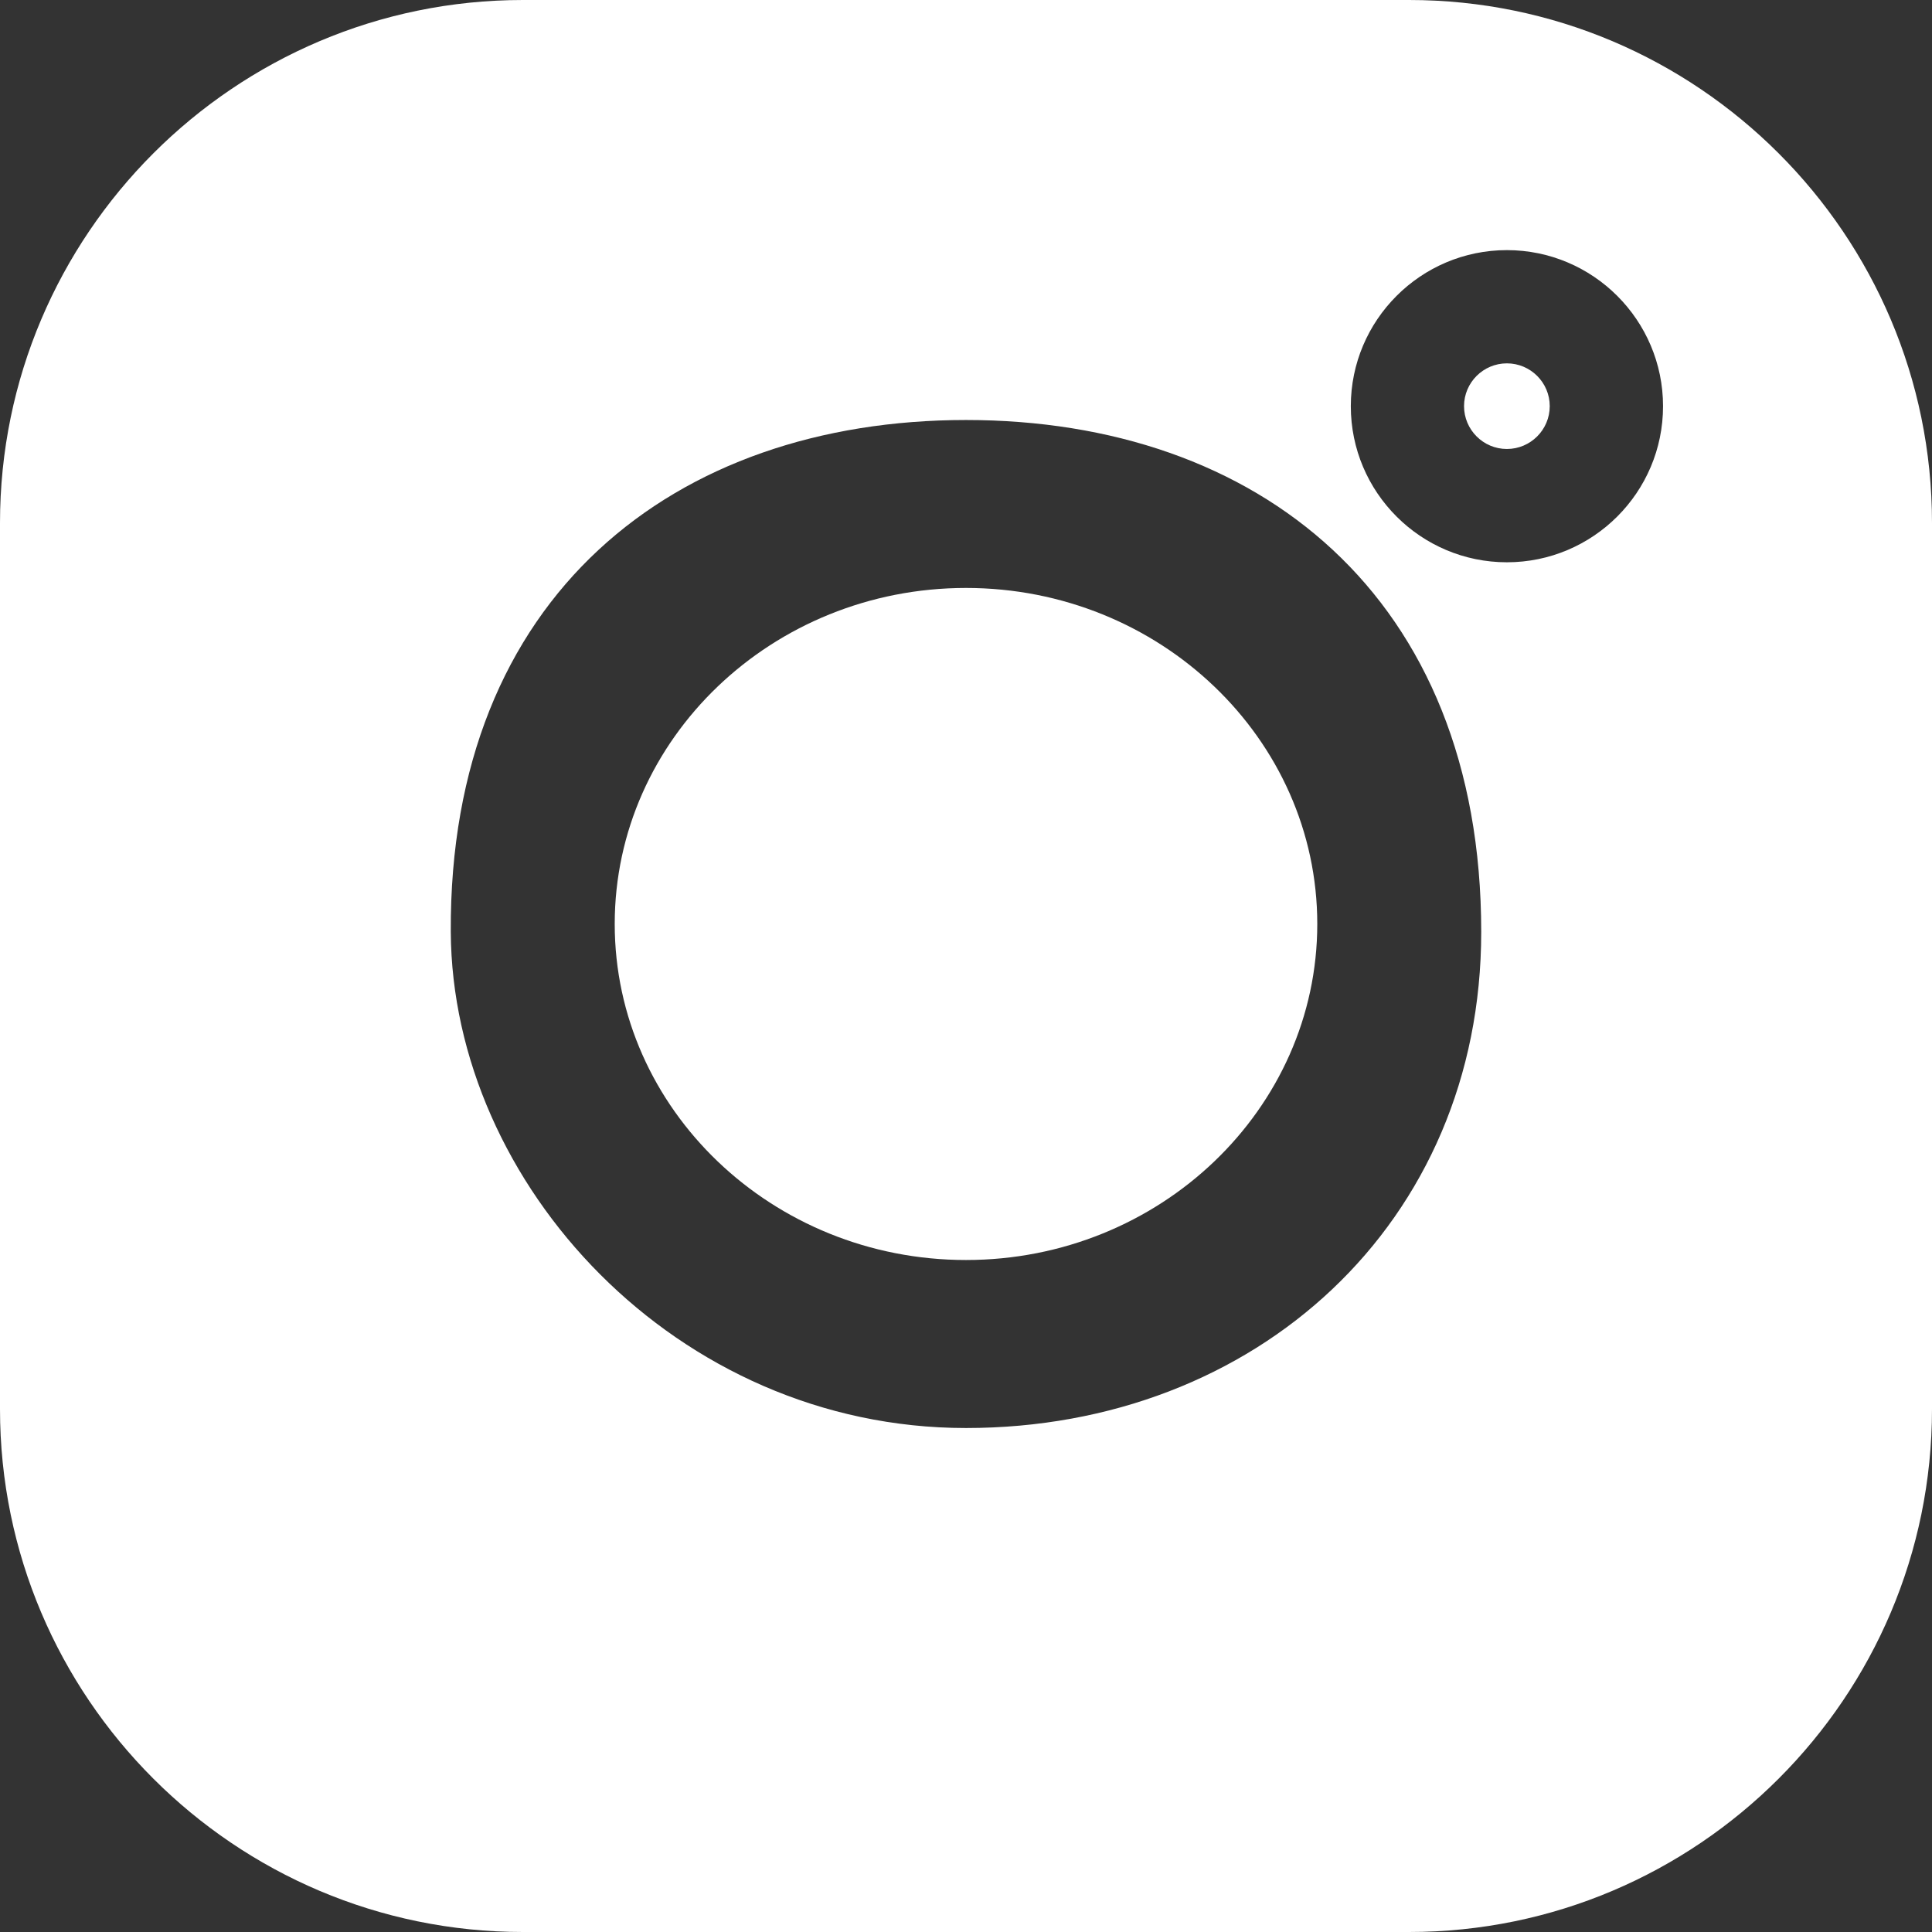 <svg width="28" height="28" viewBox="0 0 28 28" fill="none" xmlns="http://www.w3.org/2000/svg">
<rect x="0" y="0" width="28" height="28" fill="#333333" stroke="none"/>
<path d="M20.421 0H7.579C3.4 0 0 3.4 0 7.579V20.421C0 24.6 3.4 28 7.579 28H20.421C24.6 28 28 24.6 28 20.421V7.579C28 3.4 24.6 0 20.421 0ZM14 20.696C9.8 20.696 6.553 17.158 6.533 13.506C6.507 8.636 9.778 6.087 14 6.087C18.222 6.087 21.467 8.636 21.467 13.506C21.467 17.727 18.2 20.696 14 20.696ZM21.839 8.149C20.591 8.149 19.577 7.135 19.577 5.887C19.577 4.64 20.591 3.625 21.839 3.625C23.087 3.625 24.102 4.64 24.102 5.887C24.102 7.135 23.087 8.149 21.839 8.149Z" fill="white"/>
<path d="M14 8.521C11.193 8.521 8.909 10.706 8.909 13.391C8.909 16.076 11.193 18.261 14 18.261C16.807 18.261 19.091 16.076 19.091 13.391C19.091 10.706 16.807 8.521 14 8.521Z" fill="white"/>
<path d="M21.839 5.266C21.497 5.266 21.218 5.544 21.218 5.886C21.218 6.229 21.497 6.507 21.839 6.507C22.181 6.507 22.46 6.229 22.46 5.886C22.46 5.544 22.181 5.266 21.839 5.266Z" fill="white"/>
</svg>
